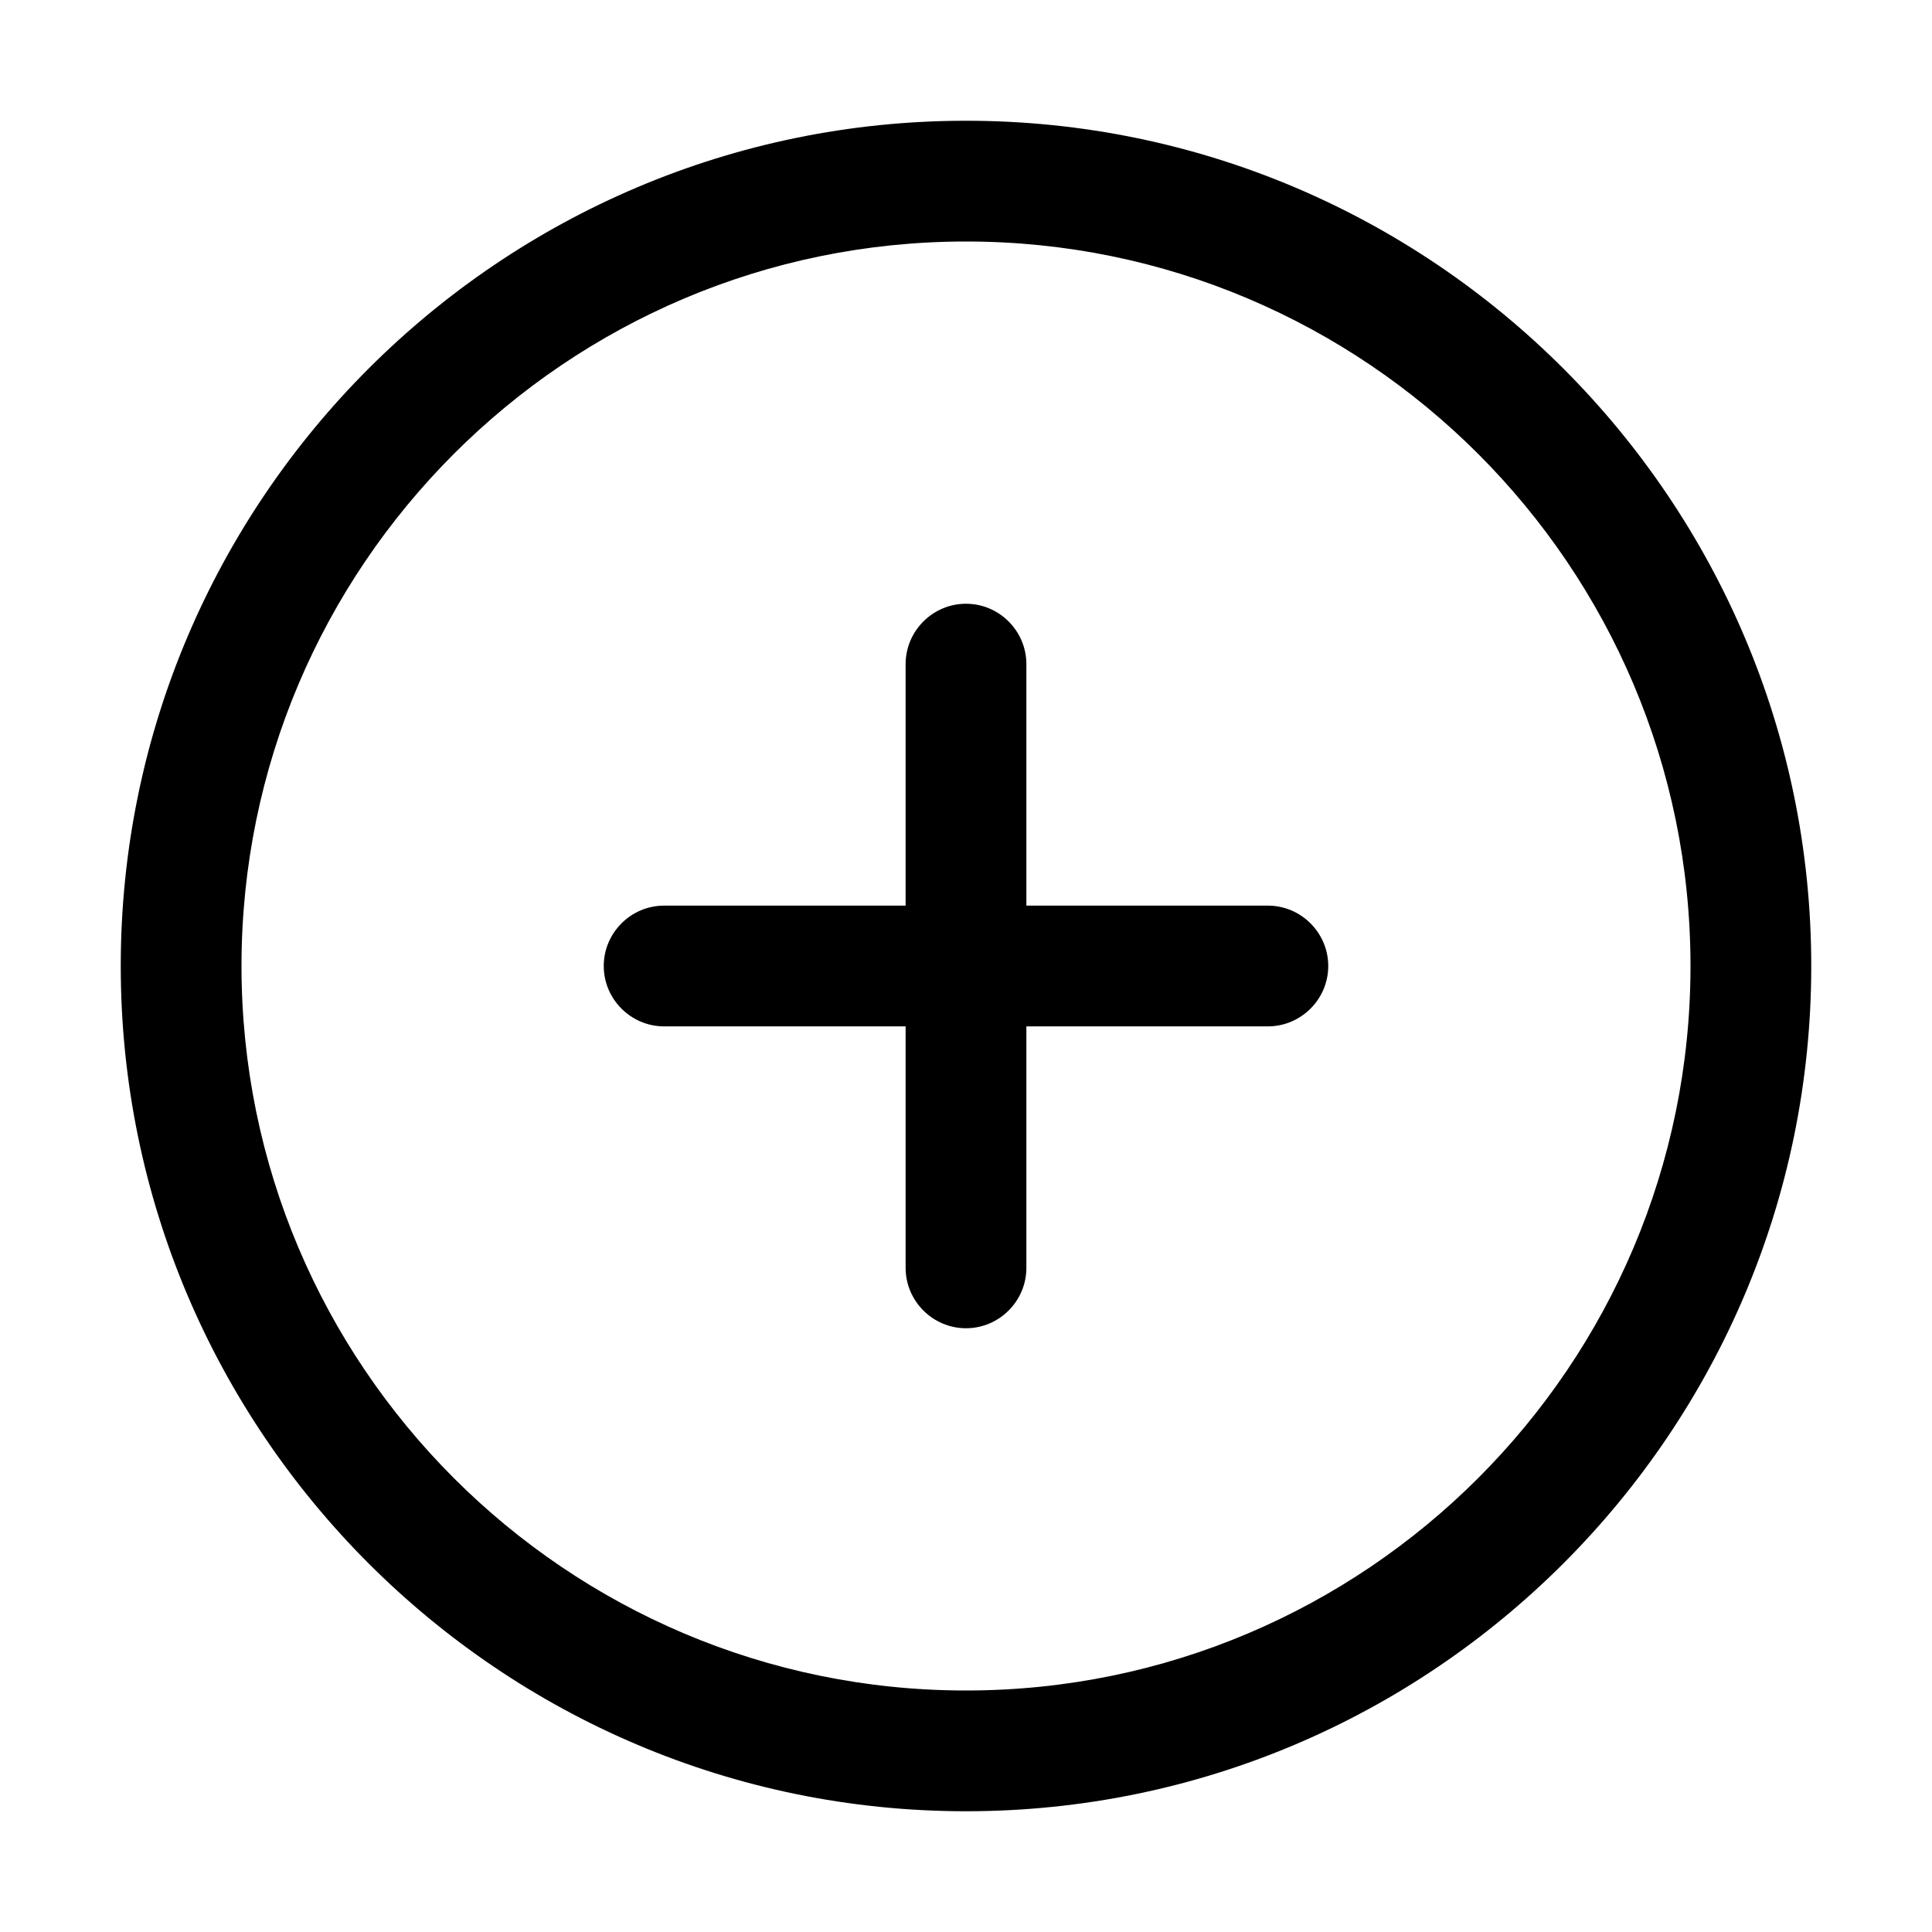 <?xml version="1.0" encoding="utf-8"?>
<!-- Generator: Adobe Illustrator 24.2.3, SVG Export Plug-In . SVG Version: 6.00 Build 0)  -->
<svg version="1.1" id="图层_1" xmlns="http://www.w3.org/2000/svg" xmlns:xlink="http://www.w3.org/1999/xlink" x="0px" y="0px"
	 viewBox="0 0 32 32" enable-background="new 0 0 32 32" xml:space="preserve">
<g>
	<g>
		<path d="M16,2C8.28,2,2,8.28,2,16s6.28,14,14,14s14-6.28,14-14S23.72,2,16,2z M16,28C9.38,28,4,22.62,4,16S9.38,4,16,4
			s12,5.38,12,12S22.62,28,16,28z"/>
	</g>
	<g>
		<path d="M21,15h-4v-4c0-0.55-0.45-1-1-1s-1,0.45-1,1v4h-4c-0.55,0-1,0.45-1,1s0.45,1,1,1h4v4c0,0.55,0.45,1,1,1s1-0.45,1-1v-4h4
			c0.55,0,1-0.45,1-1S21.55,15,21,15z"/>
	</g>
</g>
</svg>
